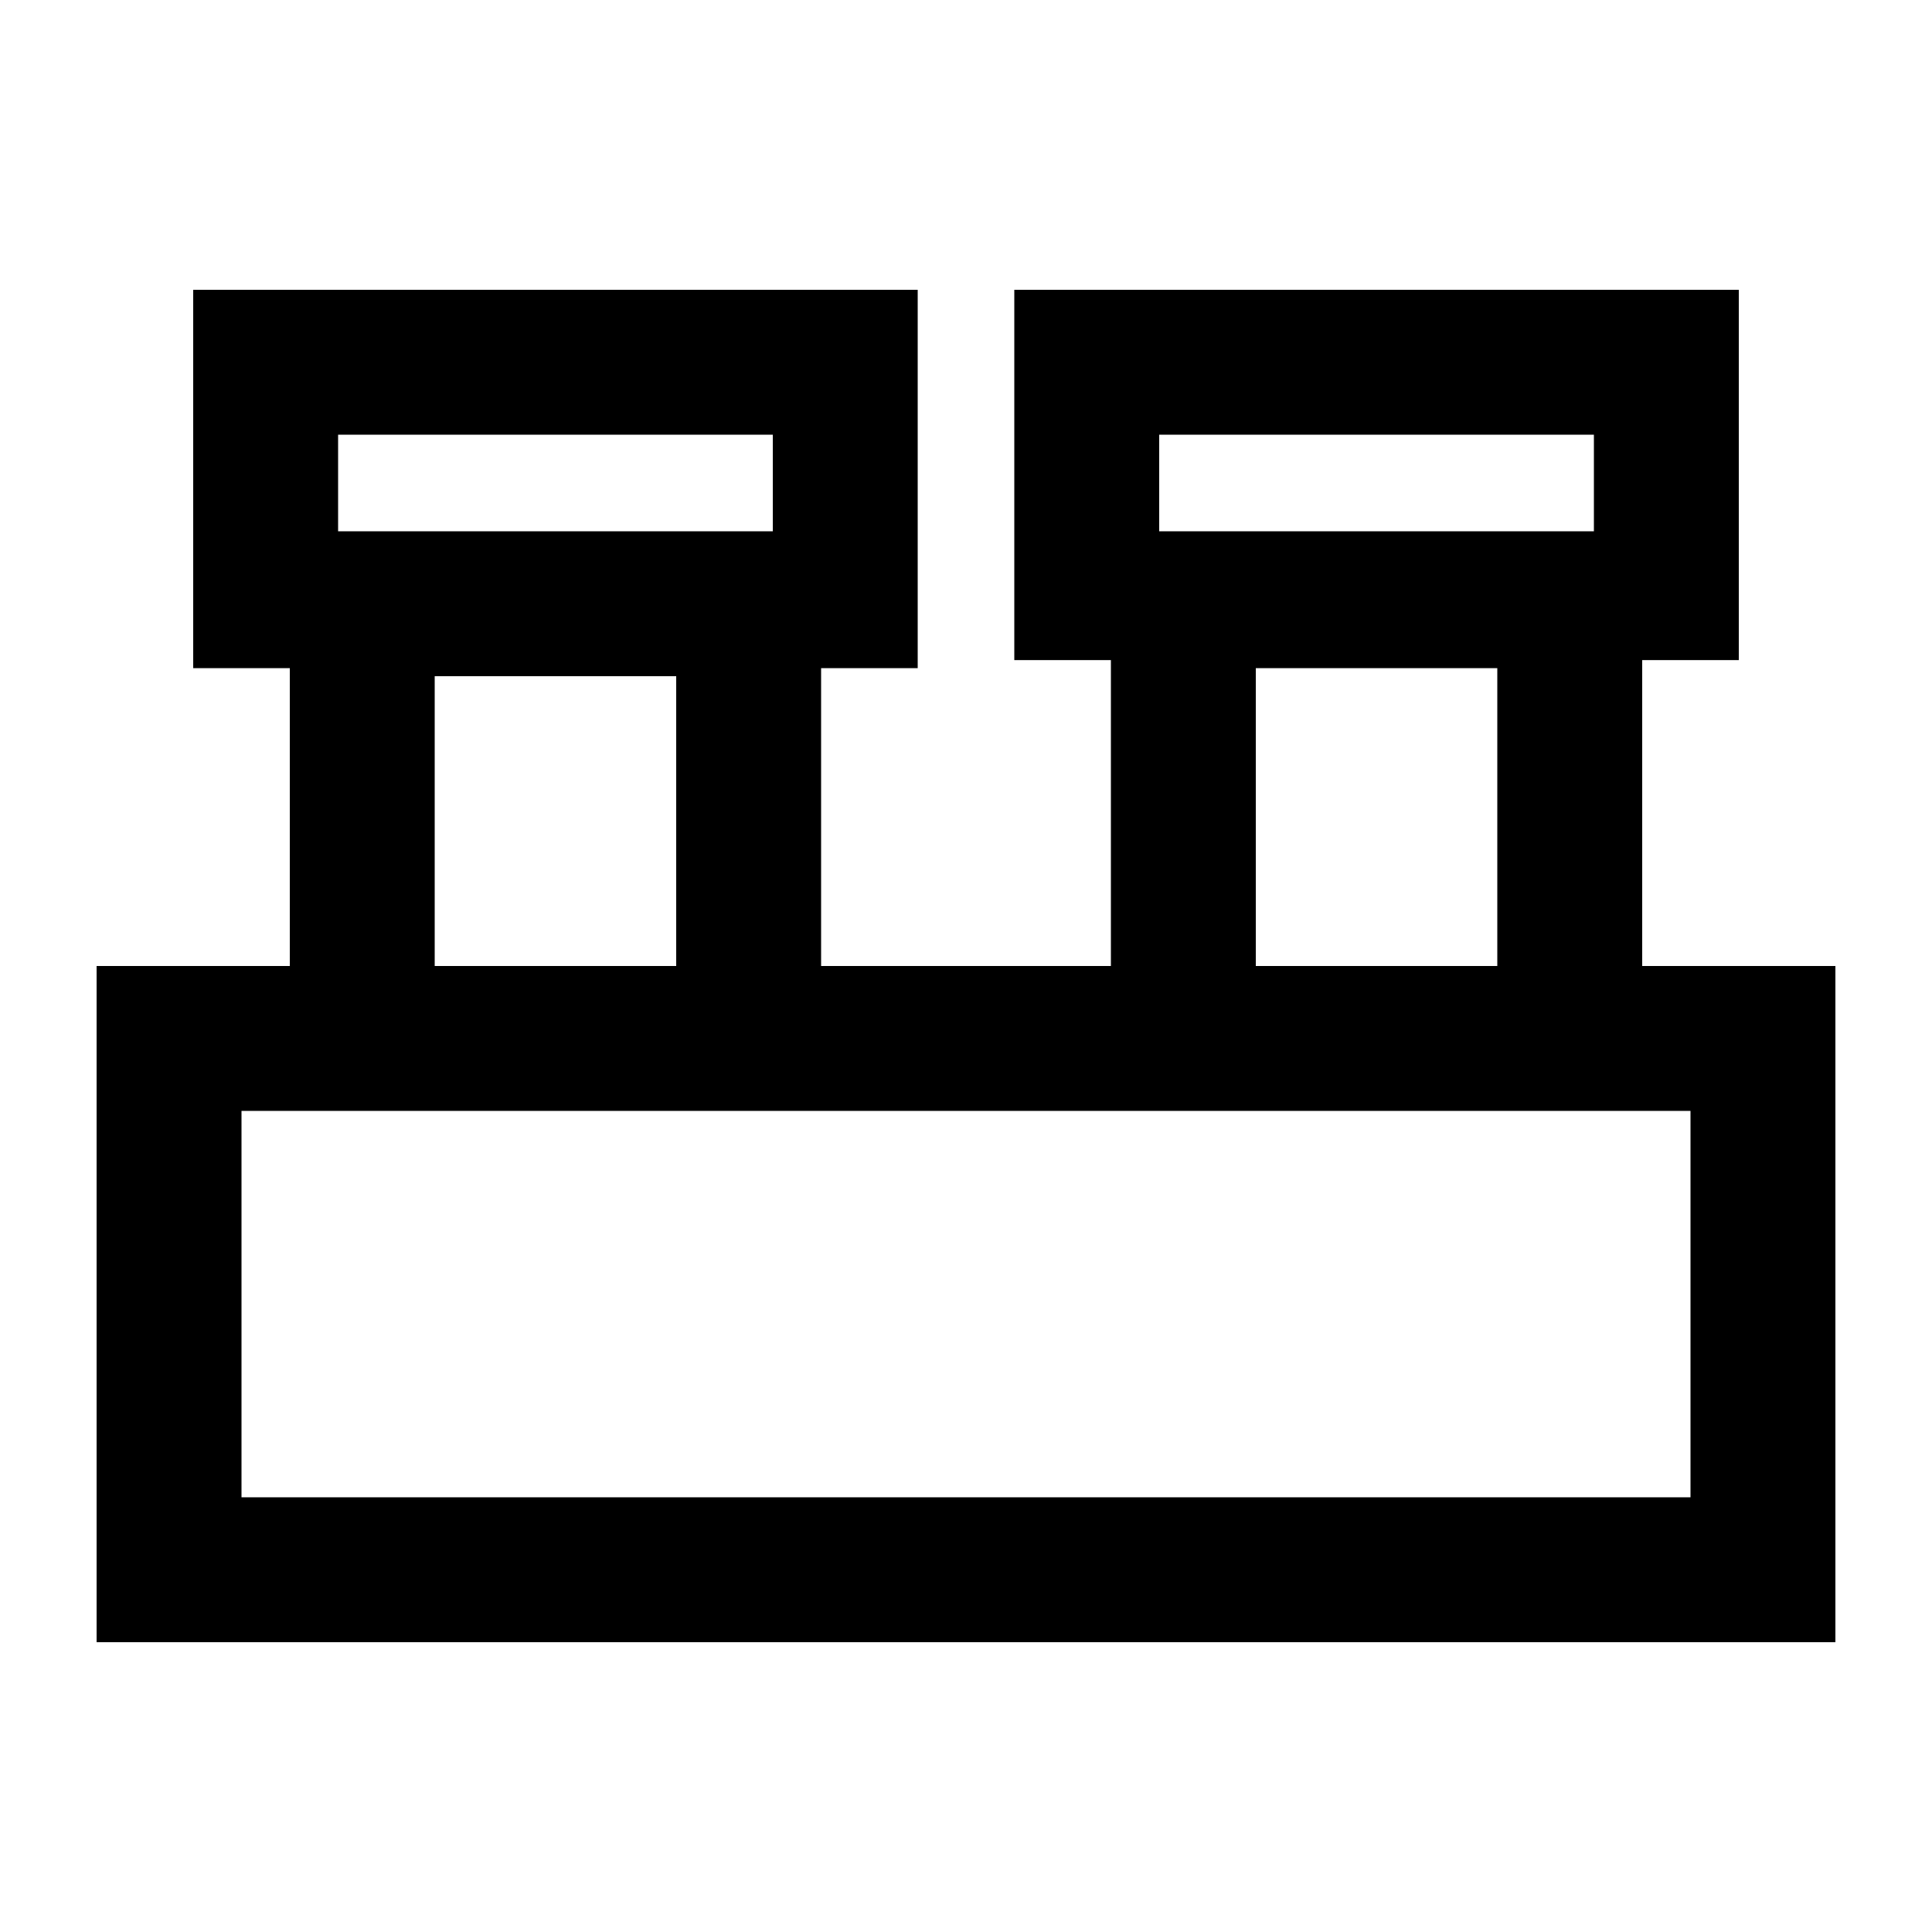 <svg xmlns="http://www.w3.org/2000/svg" height="20" viewBox="0 -960 960 960" width="20"><path d="M48-144v-336h96v-148H96v-188h360v188h-48v148h144v-152h-48v-184h360v184h-48v152h96v336H48Zm528-552h216v-48H576v48Zm-408 0h216v-48H168v48Zm456 216h120v-148H624v148Zm-408 0h120v-144H216v144Zm-96 264h720v-192H120v192Zm48-480v-48 48Zm408 0v-48 48ZM120-216v-192 192Z"/></svg>